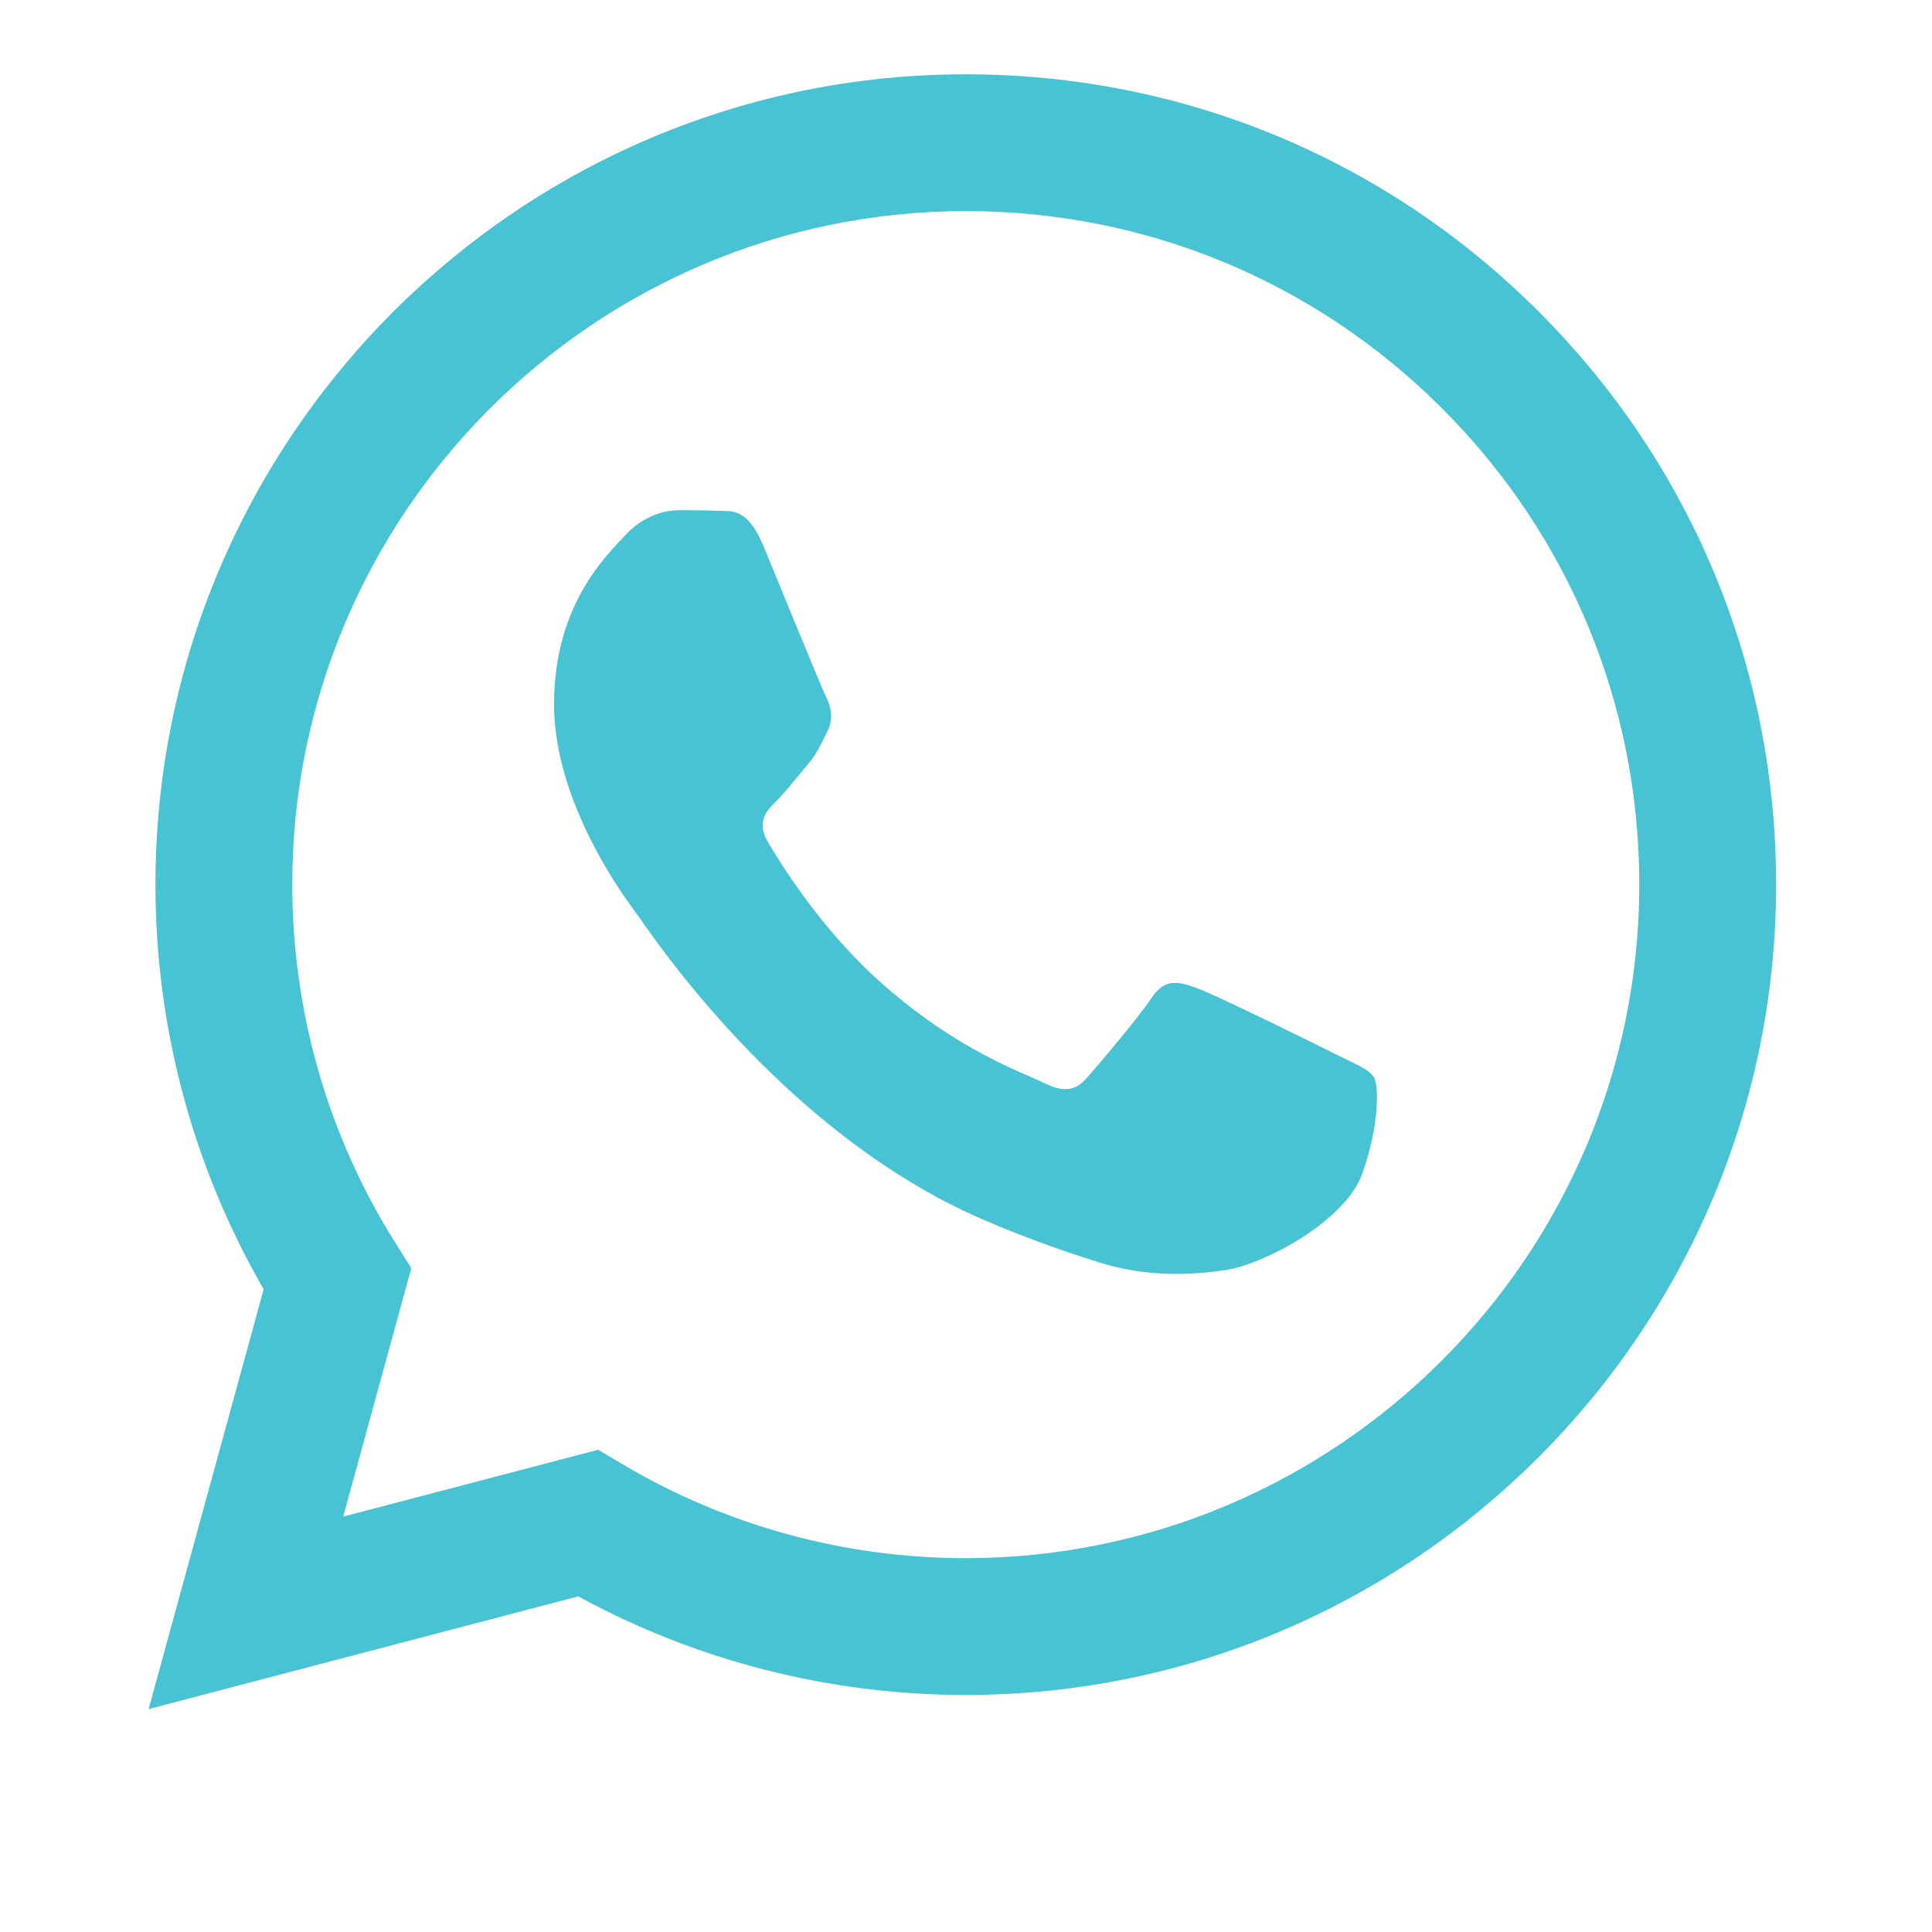 <?xml version="1.0" encoding="UTF-8"?>
<svg width="26px" height="26px" viewBox="0 0 26 26" version="1.1" xmlns="http://www.w3.org/2000/svg" xmlns:xlink="http://www.w3.org/1999/xlink">
    <!-- Generator: Sketch 48.1 (47250) - http://www.bohemiancoding.com/sketch -->
    <title>share-whatsapp@2x</title>
    <desc>Created with Sketch.</desc>
    <defs></defs>
    <g id="icons" stroke="none" stroke-width="1" fill="none" fill-rule="evenodd">
        <g id="share-whatsapp" fill="#47C3D3">
            <g id="Group-6-Copy" transform="translate(2, 1)">
                <path d="M5.782,20.483 L0,22 L1.548,16.35 C0.594,14.697 0.091,12.822 0.092,10.9 C0.095,4.889 4.986,0 10.997,0 C13.914,0 16.653,1.136 18.711,3.197 C20.769,5.257 21.904,7.996 21.902,10.909 C21.9,16.919 17.007,21.81 10.997,21.81 C9.167,21.81 7.374,21.352 5.782,20.483 Z M1.933,10.901 C1.933,12.613 2.412,14.281 3.319,15.723 L3.535,16.066 L2.619,19.41 L6.05,18.51 L6.38,18.706 C7.771,19.532 9.366,19.969 10.993,19.969 C15.992,19.969 20.058,15.905 20.061,10.908 C20.061,8.486 19.121,6.211 17.409,4.498 C15.697,2.786 13.421,1.841 11.001,1.841 C6.002,1.841 1.934,5.906 1.933,10.901 Z" id="Combined-Shape"></path>
                <path d="M16.332,14.796 C16.105,15.433 15.016,16.013 14.492,16.092 C14.023,16.162 13.429,16.191 12.776,15.984 C12.38,15.858 11.873,15.69 11.224,15.41 C8.49,14.23 6.704,11.479 6.568,11.297 C6.432,11.116 5.456,9.82 5.456,8.48 C5.456,7.139 6.16,6.479 6.41,6.207 C6.659,5.934 6.955,5.866 7.136,5.866 C7.318,5.866 7.499,5.867 7.659,5.875 C7.826,5.884 8.05,5.812 8.272,6.343 C8.499,6.889 9.043,8.229 9.112,8.366 C9.179,8.502 9.225,8.661 9.134,8.843 C9.043,9.024 8.998,9.138 8.862,9.298 C8.726,9.456 8.576,9.652 8.453,9.775 C8.317,9.91 8.174,10.058 8.334,10.33 C8.493,10.603 9.039,11.495 9.849,12.217 C10.89,13.145 11.768,13.432 12.041,13.57 C12.313,13.706 12.472,13.683 12.631,13.501 C12.79,13.32 13.313,12.706 13.494,12.433 C13.676,12.161 13.857,12.206 14.107,12.297 C14.356,12.387 15.697,13.046 15.969,13.184 C16.241,13.32 16.423,13.387 16.492,13.501 C16.559,13.615 16.559,14.16 16.332,14.796" id="Path"></path>
            </g>
        </g>
    </g>
</svg>